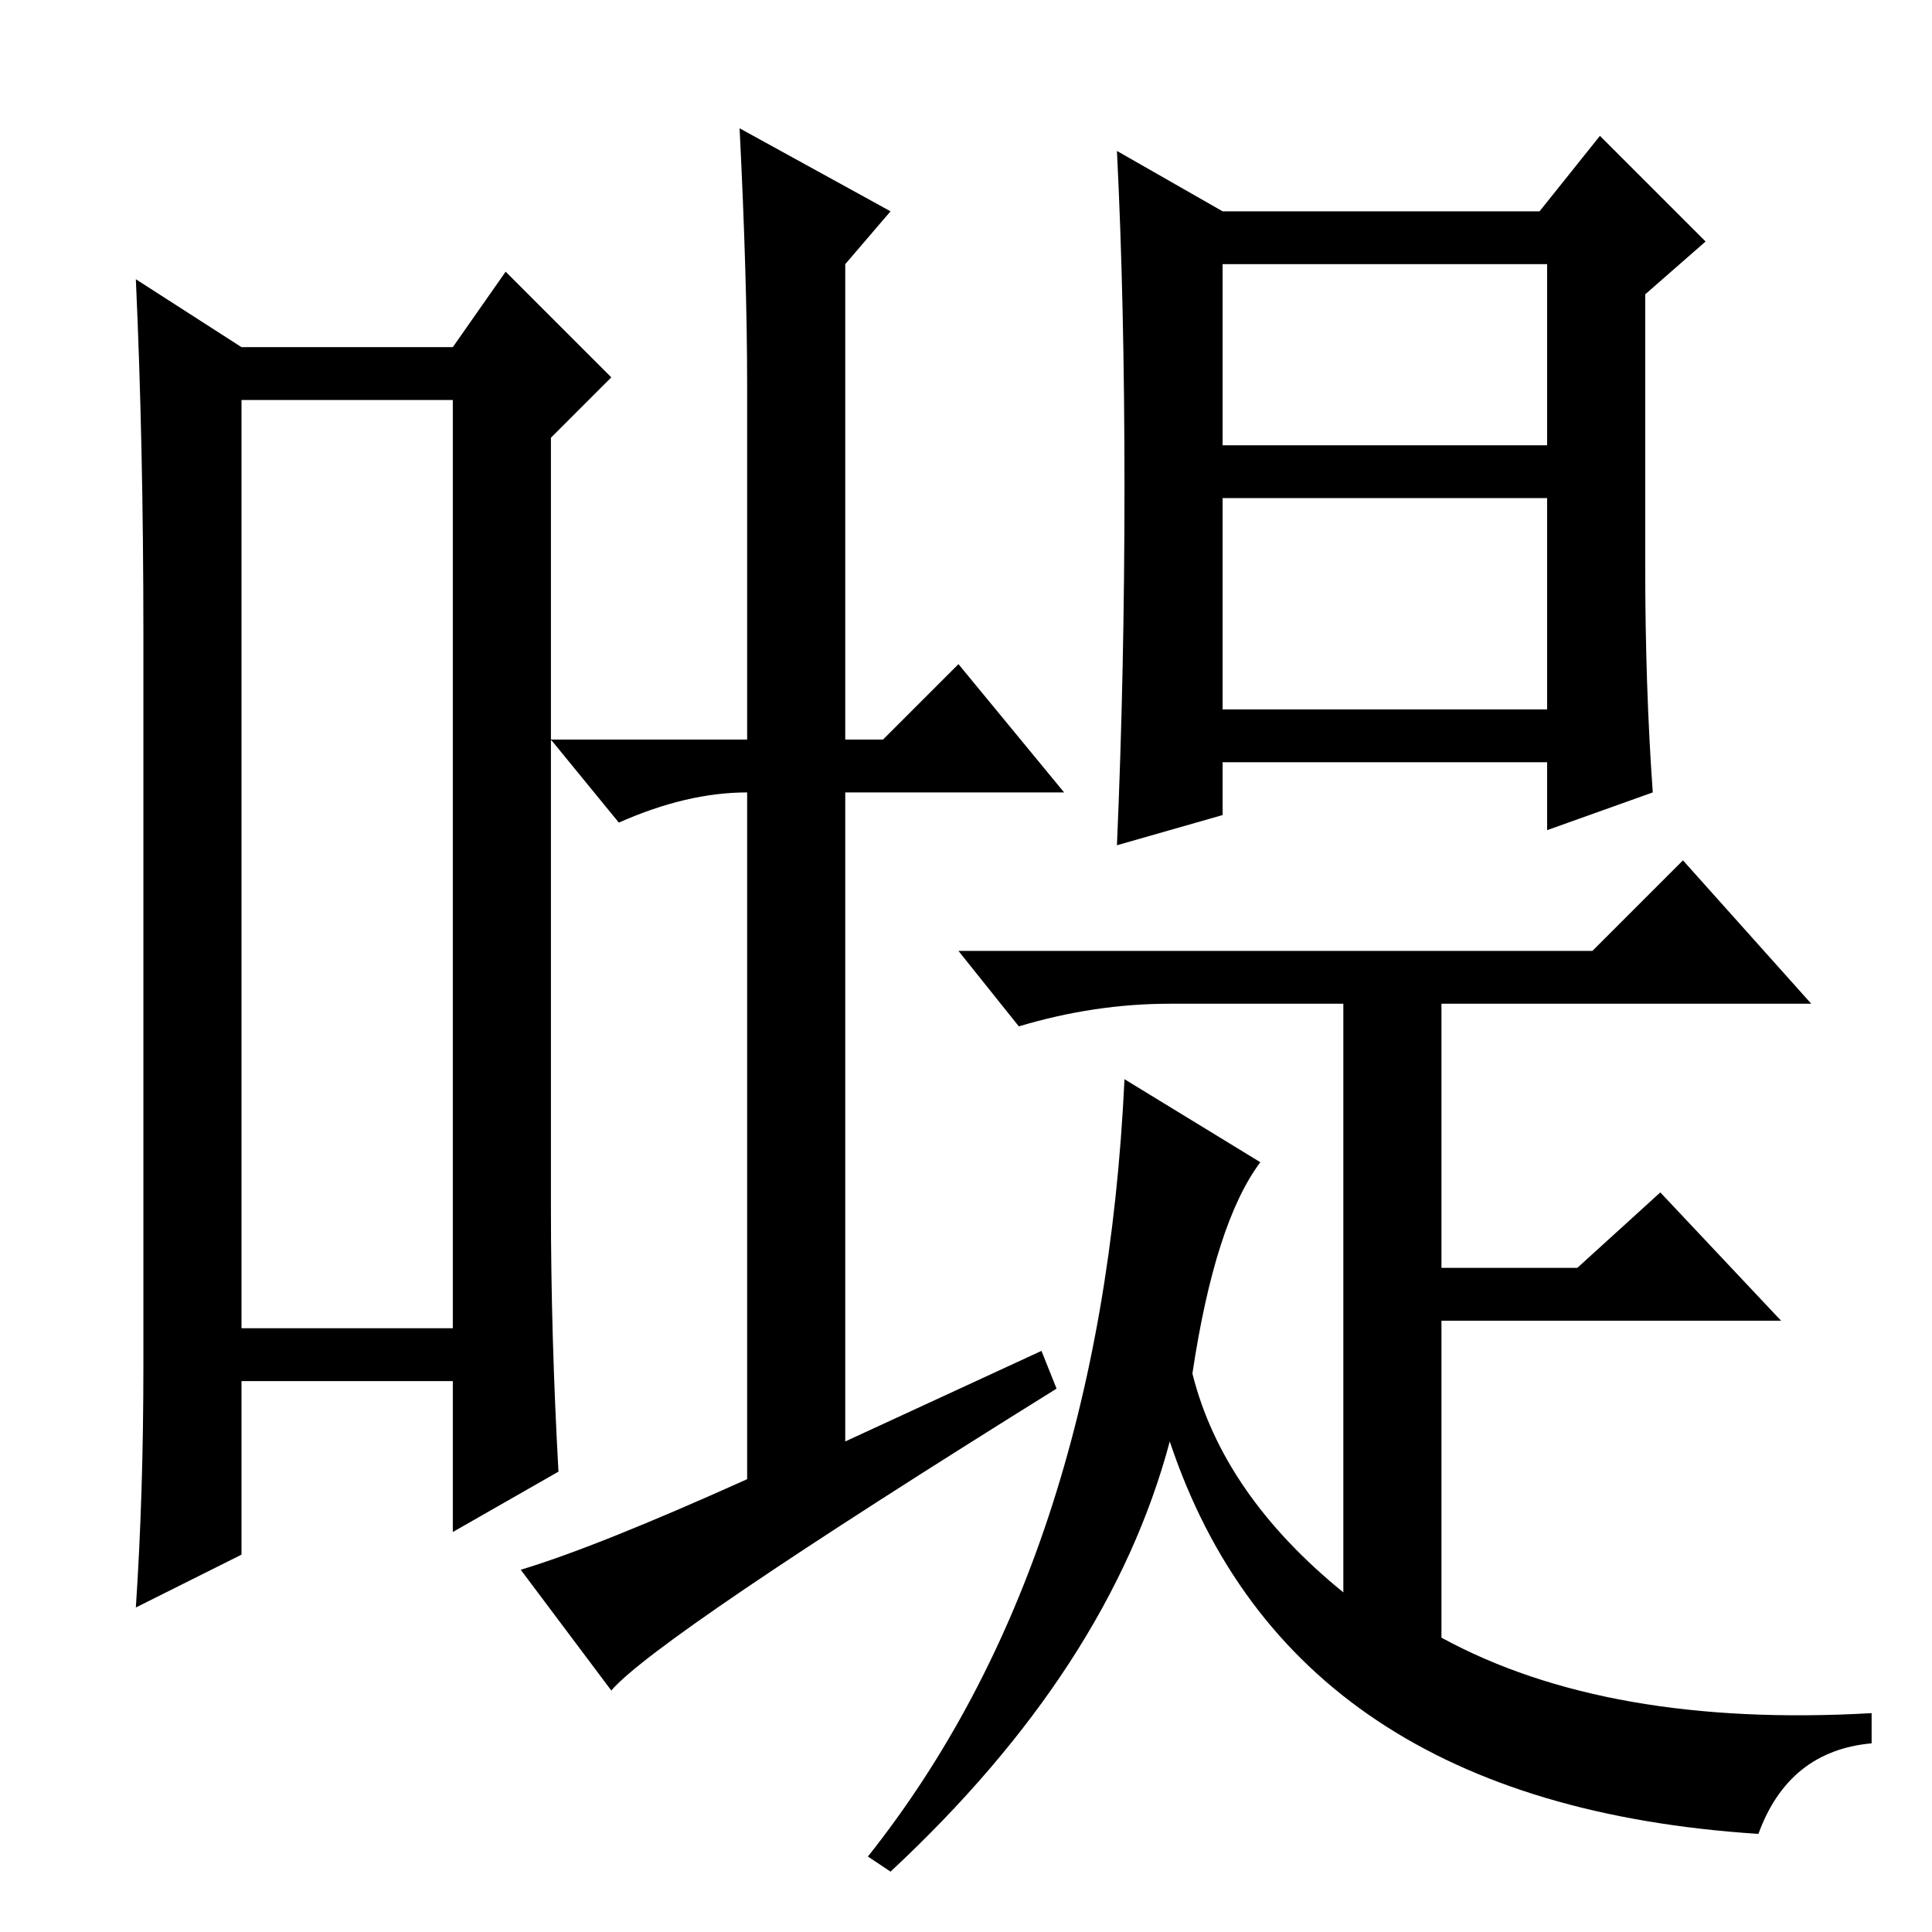 <?xml version="1.0" standalone="no"?>
<!DOCTYPE svg PUBLIC "-//W3C//DTD SVG 1.1//EN" "http://www.w3.org/Graphics/SVG/1.1/DTD/svg11.dtd" >
<svg xmlns="http://www.w3.org/2000/svg" xmlns:xlink="http://www.w3.org/1999/xlink" version="1.1" viewBox="0 -36 256 256">
  <g transform="matrix(1 0 0 -1 0 220)">
   <path fill="currentColor"
d="M32 203v-123h28v123h-28zM19 75v97q0 25 -1 47l14 -9h28l7 10l14 -14l-8 -8v-102q0 -17 1 -35l-14 -8v20h-28v-23l-14 -7q1 15 1 32zM138 77l2 -5q-53 -33 -59 -40l-12 16q10 3 30 12v91q-8 0 -17 -4l-9 11h26v47q0 14 -1 34l20 -11l-6 -7v-63h5l10 10l14 -17h-29v-86z
M205 197v24h-43v-24h43zM162 190v-28h43v28h-43zM218 217v-36q0 -16 1 -30l-14 -5v9h-43v-7l-14 -4q1 23 1 47.5t-1 44.5l14 -8h42l8 10l14 -14zM191 39q22 -12 57 -10v-4q-11 -1 -15 -12q-62 4 -78 52q-8 -30 -37 -57l-3 2q31 39 34 103l18 -11q-6 -8 -9 -28q4 -16 20 -29
v78h-23q-10 0 -20 -3l-8 10h84l12 12l17 -19h-49v-35h18l11 10l16 -17h-45v-42z" />
  </g>

</svg>
